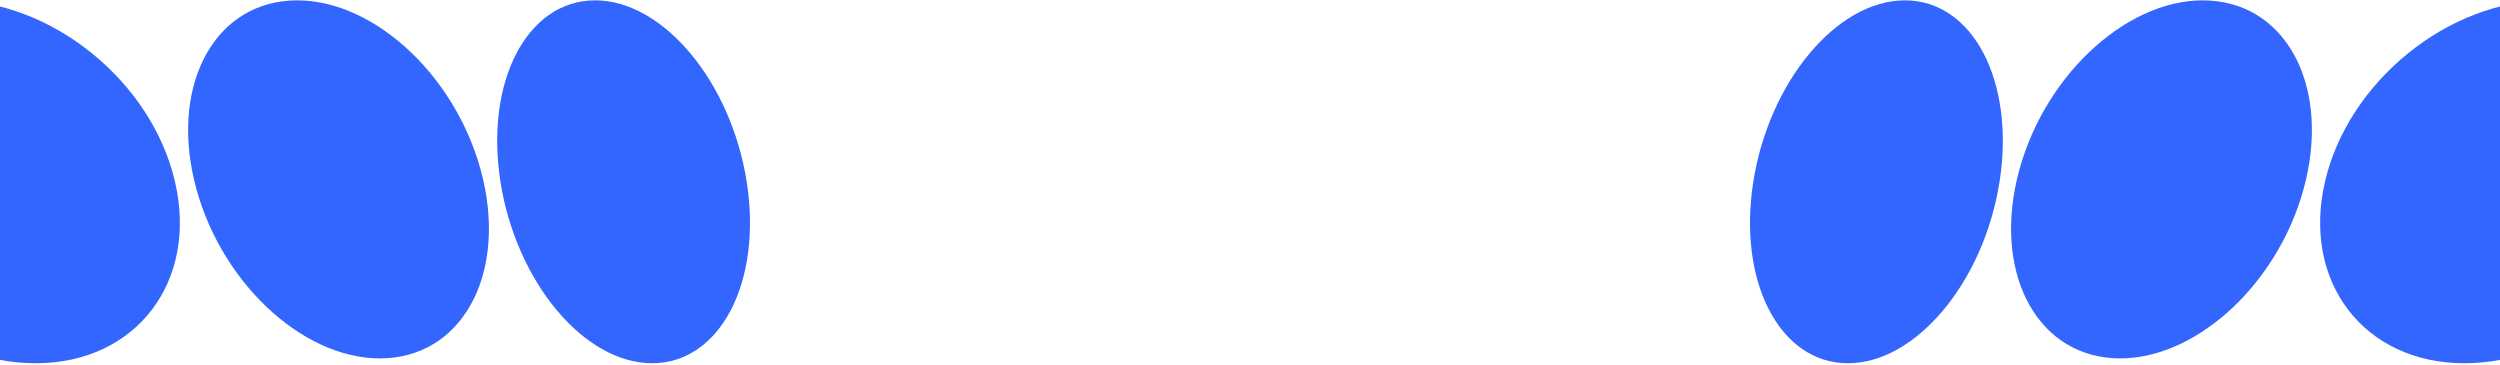 <svg width="1440" height="210" viewBox="0 0 1440 210" fill="none" xmlns="http://www.w3.org/2000/svg">
<path d="M342.768 0.201C303.596 0.201 279.197 46.992 288.265 104.717C297.332 162.442 336.437 209.232 375.609 209.232C414.781 209.232 439.179 162.442 430.112 104.717C421.044 46.992 381.94 0.201 342.768 0.201Z" fill="#3366FF"/>
<path d="M166.802 0.346C121.567 3.331 97.521 51.852 113.087 108.728C128.653 165.603 177.941 209.284 223.177 206.298C268.412 203.313 292.458 154.792 276.892 97.916C261.326 41.041 212.038 -2.64 166.802 0.346Z" fill="#3366FF"/>
<path d="M1097.24 0.201C1136.41 0.201 1160.81 46.991 1151.74 104.717C1142.67 162.442 1103.57 209.232 1064.39 209.232C1025.22 209.232 1000.82 162.442 1009.89 104.717C1018.96 46.991 1058.06 0.201 1097.24 0.201Z" fill="#3366FF"/>
<path d="M1273.2 0.346C1318.44 3.331 1342.48 51.852 1326.92 108.728C1311.35 165.603 1262.06 209.284 1216.83 206.298C1171.59 203.313 1147.55 154.792 1163.11 97.916C1178.68 41.041 1227.97 -2.64 1273.2 0.346Z" fill="#3366FF"/>
<path d="M1467.9 0.201C1525.62 0.201 1561.58 46.991 1548.22 104.717C1534.85 162.442 1477.23 209.232 1419.5 209.232C1361.78 209.232 1325.82 162.442 1339.18 104.717C1352.55 46.991 1410.17 0.201 1467.9 0.201Z" fill="#3366FF"/>
<path d="M-27.894 0.201C-85.62 0.201 -121.574 46.992 -108.212 104.717C-94.85 162.442 -37.223 209.232 20.502 209.232C78.227 209.232 114.182 162.442 100.819 104.717C87.457 46.992 29.831 0.201 -27.894 0.201Z" fill="#3366FF"/>
</svg>

